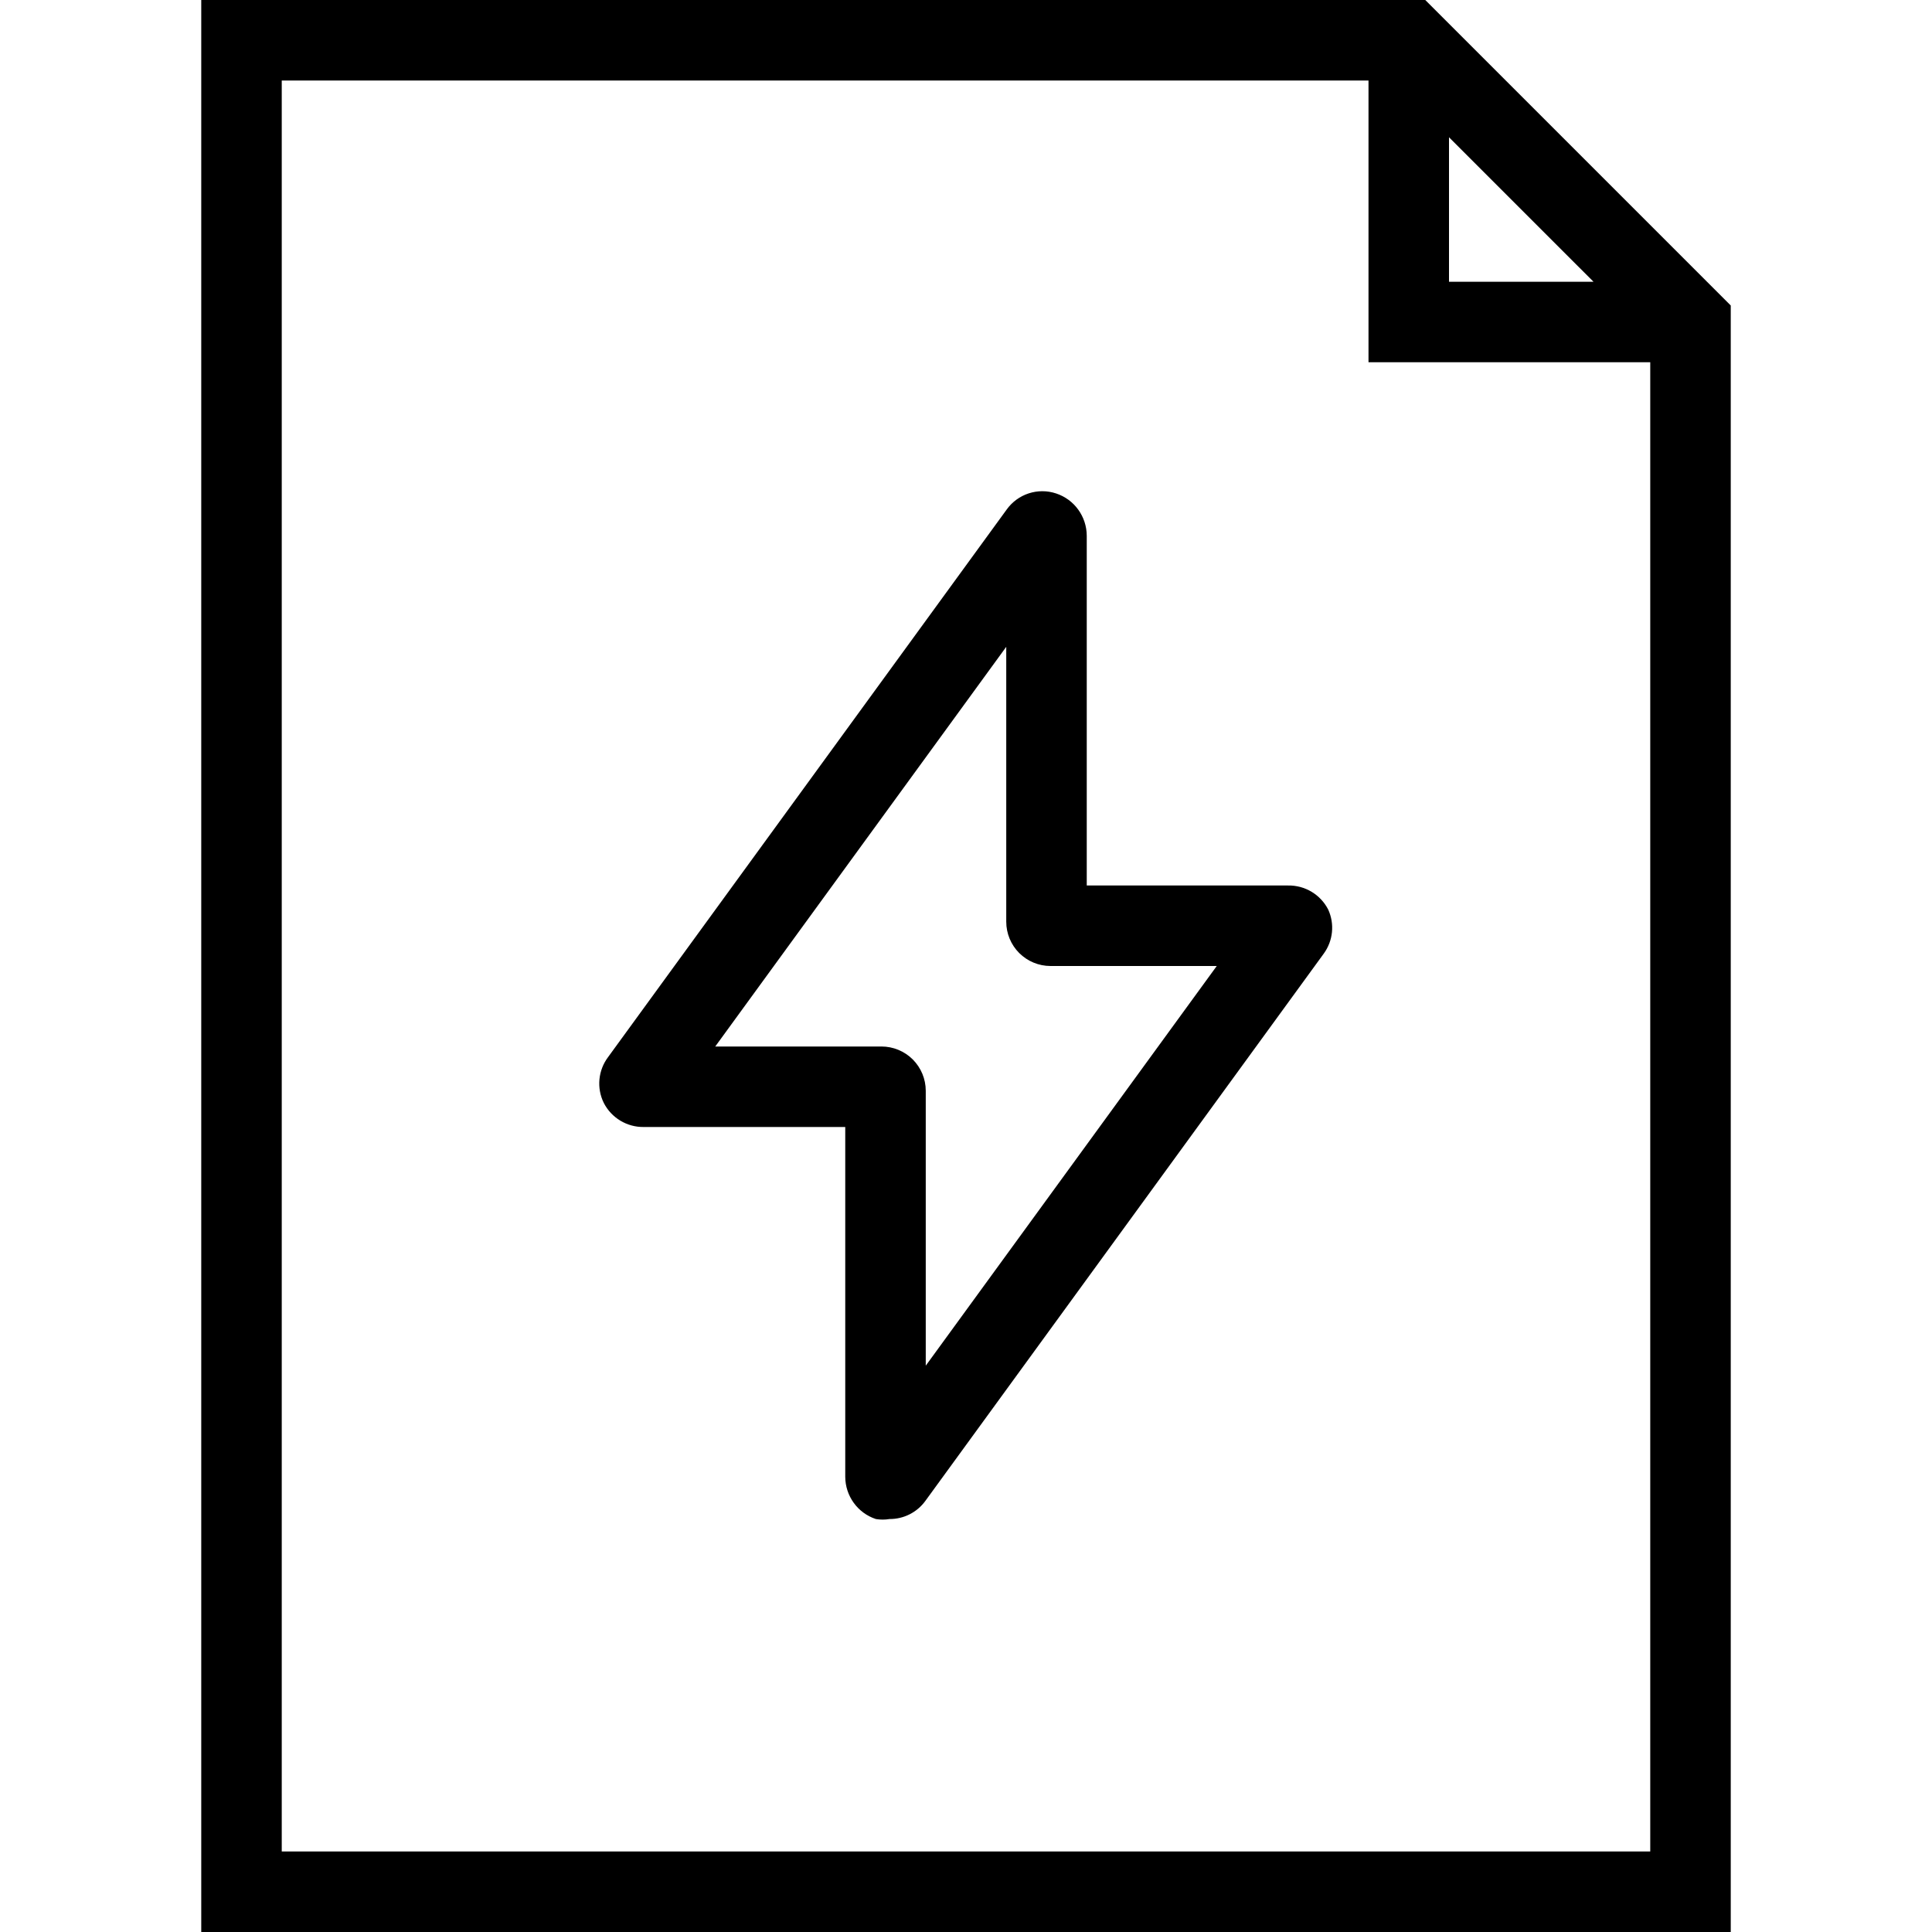 <svg width="48" height="48" viewBox="0 0 48 48" fill="none" xmlns="http://www.w3.org/2000/svg">
<path fill-rule="evenodd" clip-rule="evenodd" d="M35.41 0H5V48H43V7.59L35.41 0ZM36 3.41L39.59 7H36V3.41ZM7 46V2H34V9H41V46H7ZM32 22H27V13.31C26.998 12.833 26.693 12.41 26.24 12.26C25.787 12.109 25.288 12.271 25.01 12.66L15.11 26.26C14.861 26.589 14.818 27.03 15 27.4C15.191 27.775 15.579 28.008 16 28H21V36.69C21.002 37.167 21.307 37.59 21.76 37.74C21.872 37.759 21.988 37.759 22.1 37.74C22.452 37.742 22.783 37.575 22.99 37.29L32.89 23.69C33.12 23.373 33.162 22.957 33 22.6C32.809 22.225 32.421 21.992 32 22ZM23 33.93V27.1C23 26.808 22.884 26.529 22.678 26.322C22.471 26.116 22.192 26 21.9 26H17.77L25 16.07V22.9C25 23.192 25.116 23.471 25.322 23.678C25.529 23.884 25.808 24 26.1 24H30.23L23 33.93Z"  fill="currentColor"/>
</svg>
